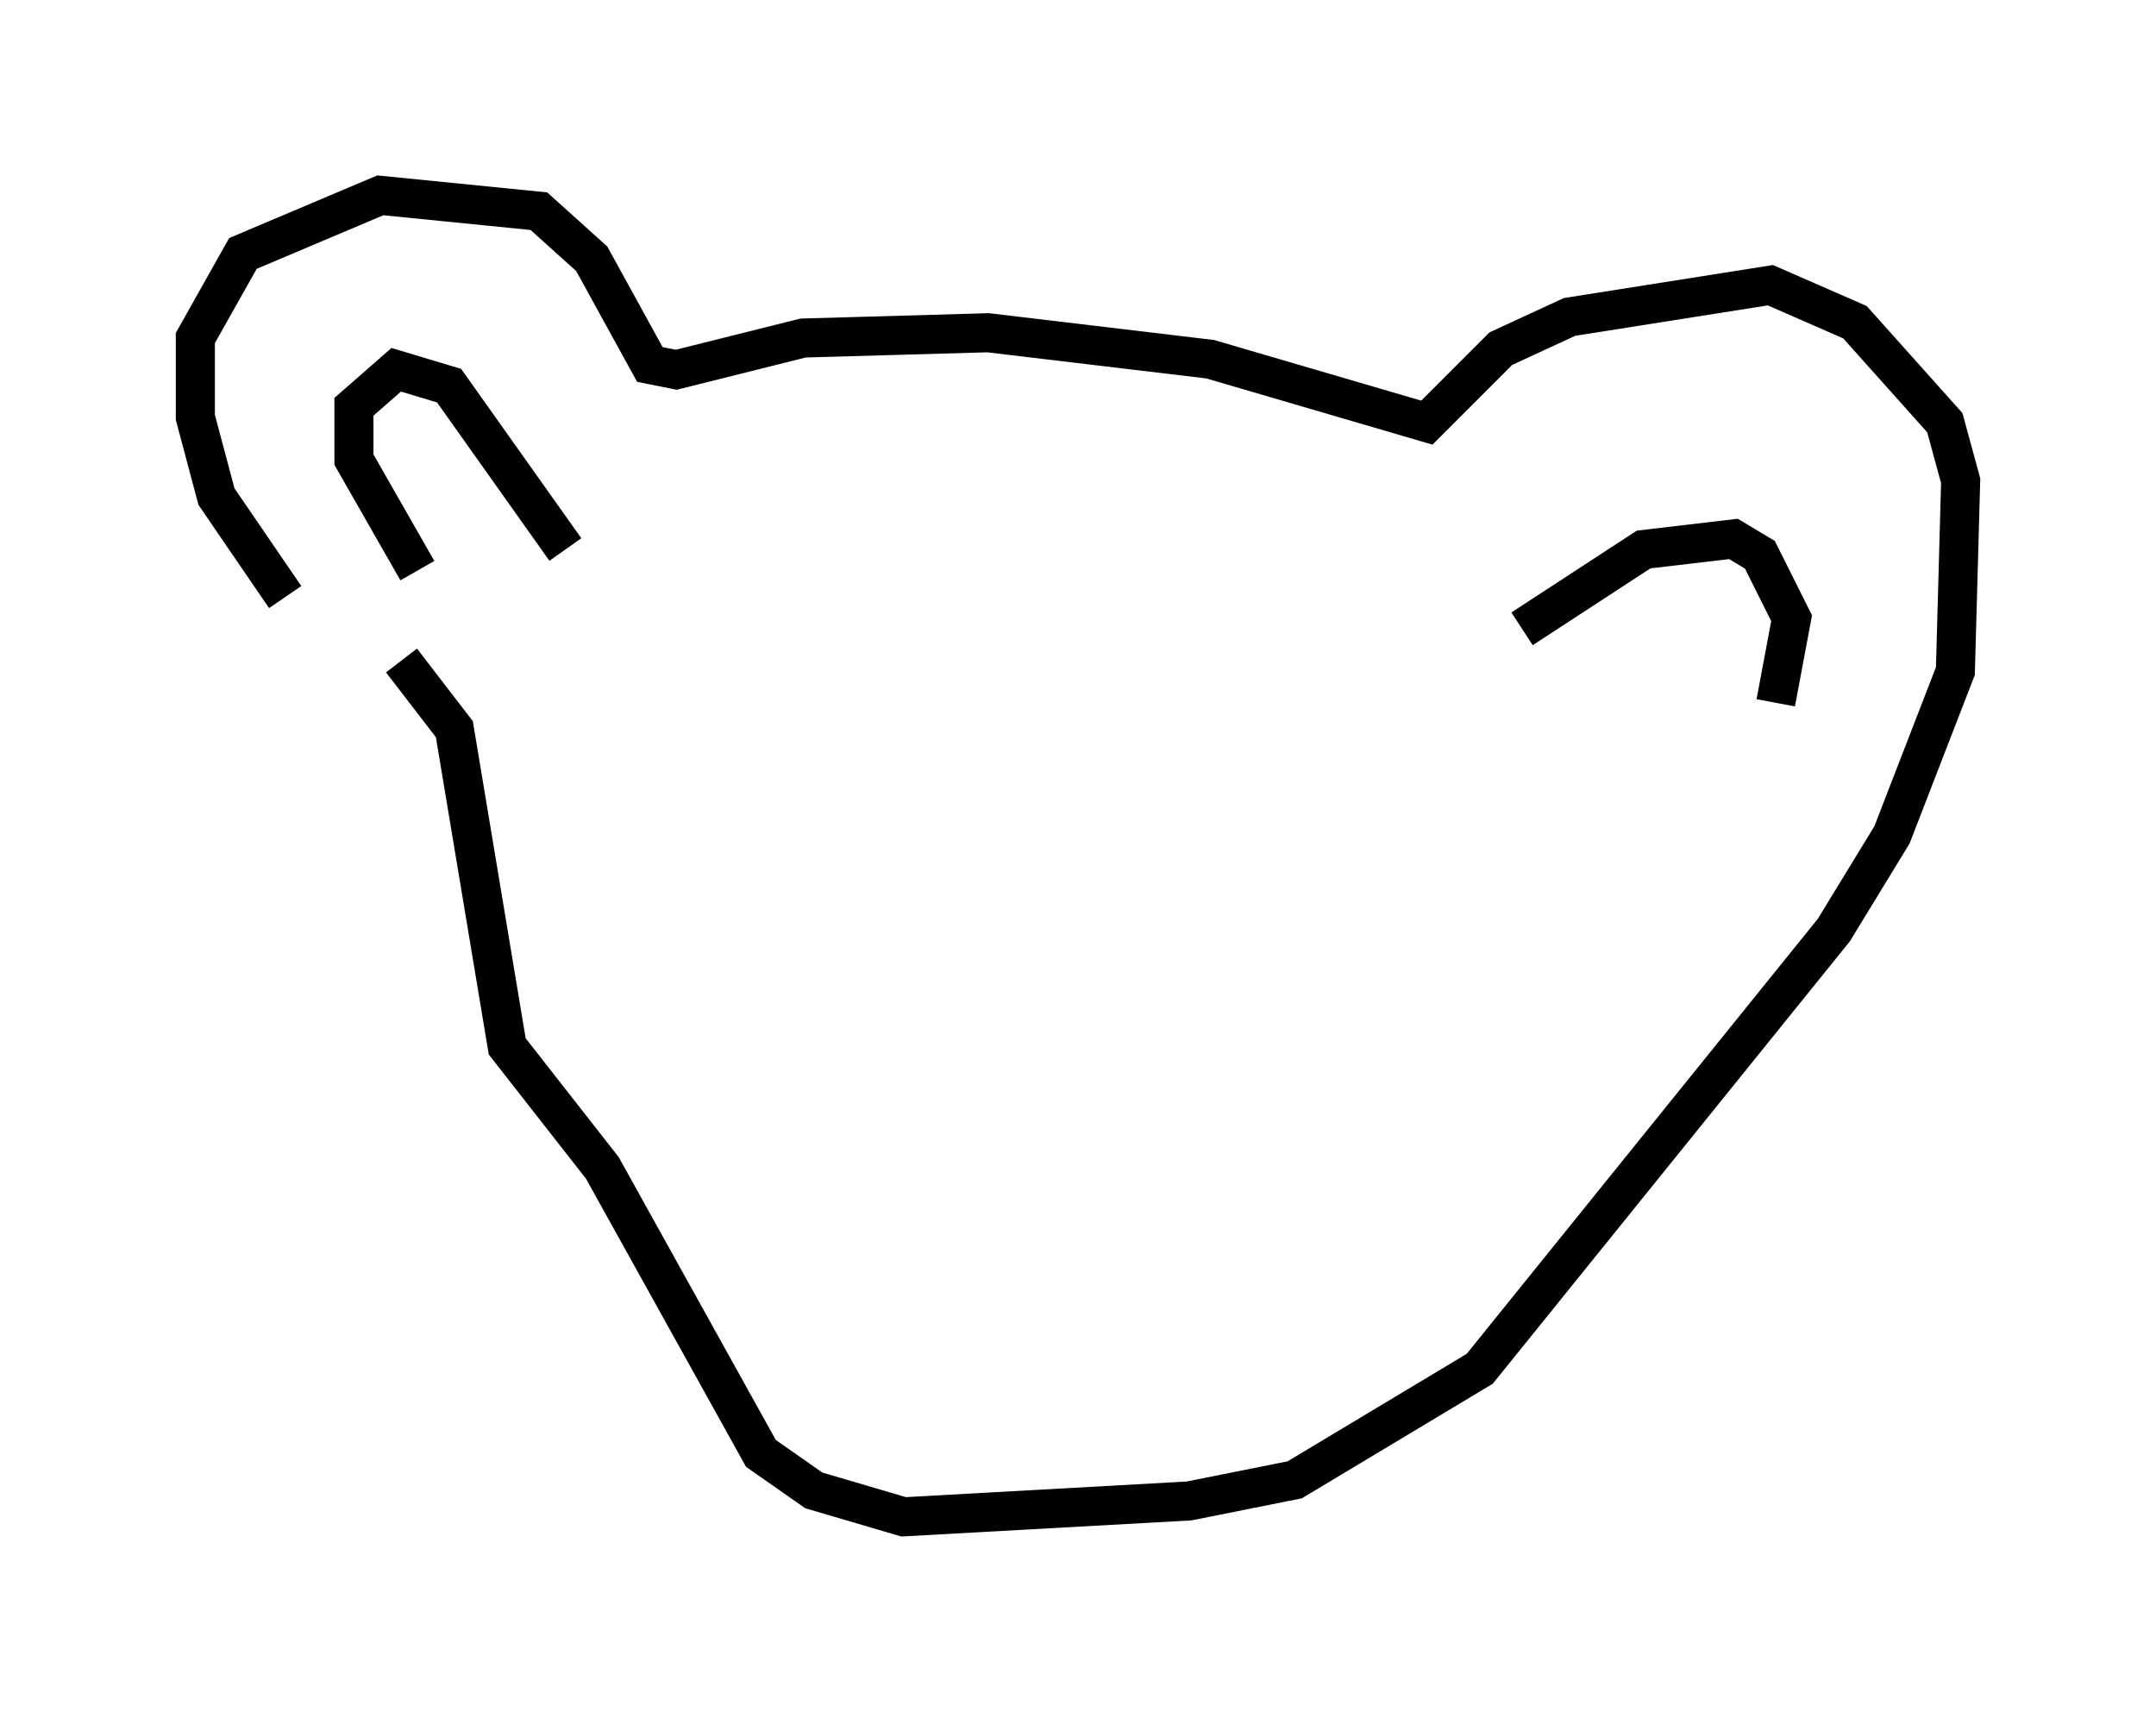 <?xml version="1.0" encoding="utf-8" ?>
<svg baseProfile="full" height="43.829" version="1.1" width="55.196" xmlns="http://www.w3.org/2000/svg" xmlns:ev="http://www.w3.org/2001/xml-events" xmlns:xlink="http://www.w3.org/1999/xlink"><defs /><rect fill="white" height="43.829" width="55.196" x="0" y="0" /><path d="M10.819, 18.126 m-3.518, -2.842 l-1.759, -2.571 -0.541, -2.03 l0.0, -2.03 1.218, -2.165 l3.518, -1.488 4.059, 0.406 l1.353, 1.218 1.488, 2.706 l0.677, 0.135 3.248, -0.812 l4.736, -0.135 5.683, 0.677 l5.548, 1.624 1.894, -1.894 l1.759, -0.812 5.142, -0.812 l2.165, 0.947 2.3, 2.571 l0.406, 1.488 -0.135, 4.871 l-1.624, 4.195 -1.488, 2.436 l-9.066, 11.231 -4.736, 2.842 l-2.706, 0.541 -7.307, 0.406 l-2.3, -0.677 -1.353, -0.947 l-4.059, -7.307 -2.436, -3.112 l-1.353, -8.119 -1.353, -1.759 m0.406, -2.3 l-1.624, -2.842 0.0, -1.353 l1.083, -0.947 1.353, 0.406 l2.977, 4.195 m24.492, 2.03 l3.112, -2.03 2.3, -0.271 l0.677, 0.406 0.812, 1.624 l-0.406, 2.165 " fill="none" stroke="black" stroke-width="1" /></svg>